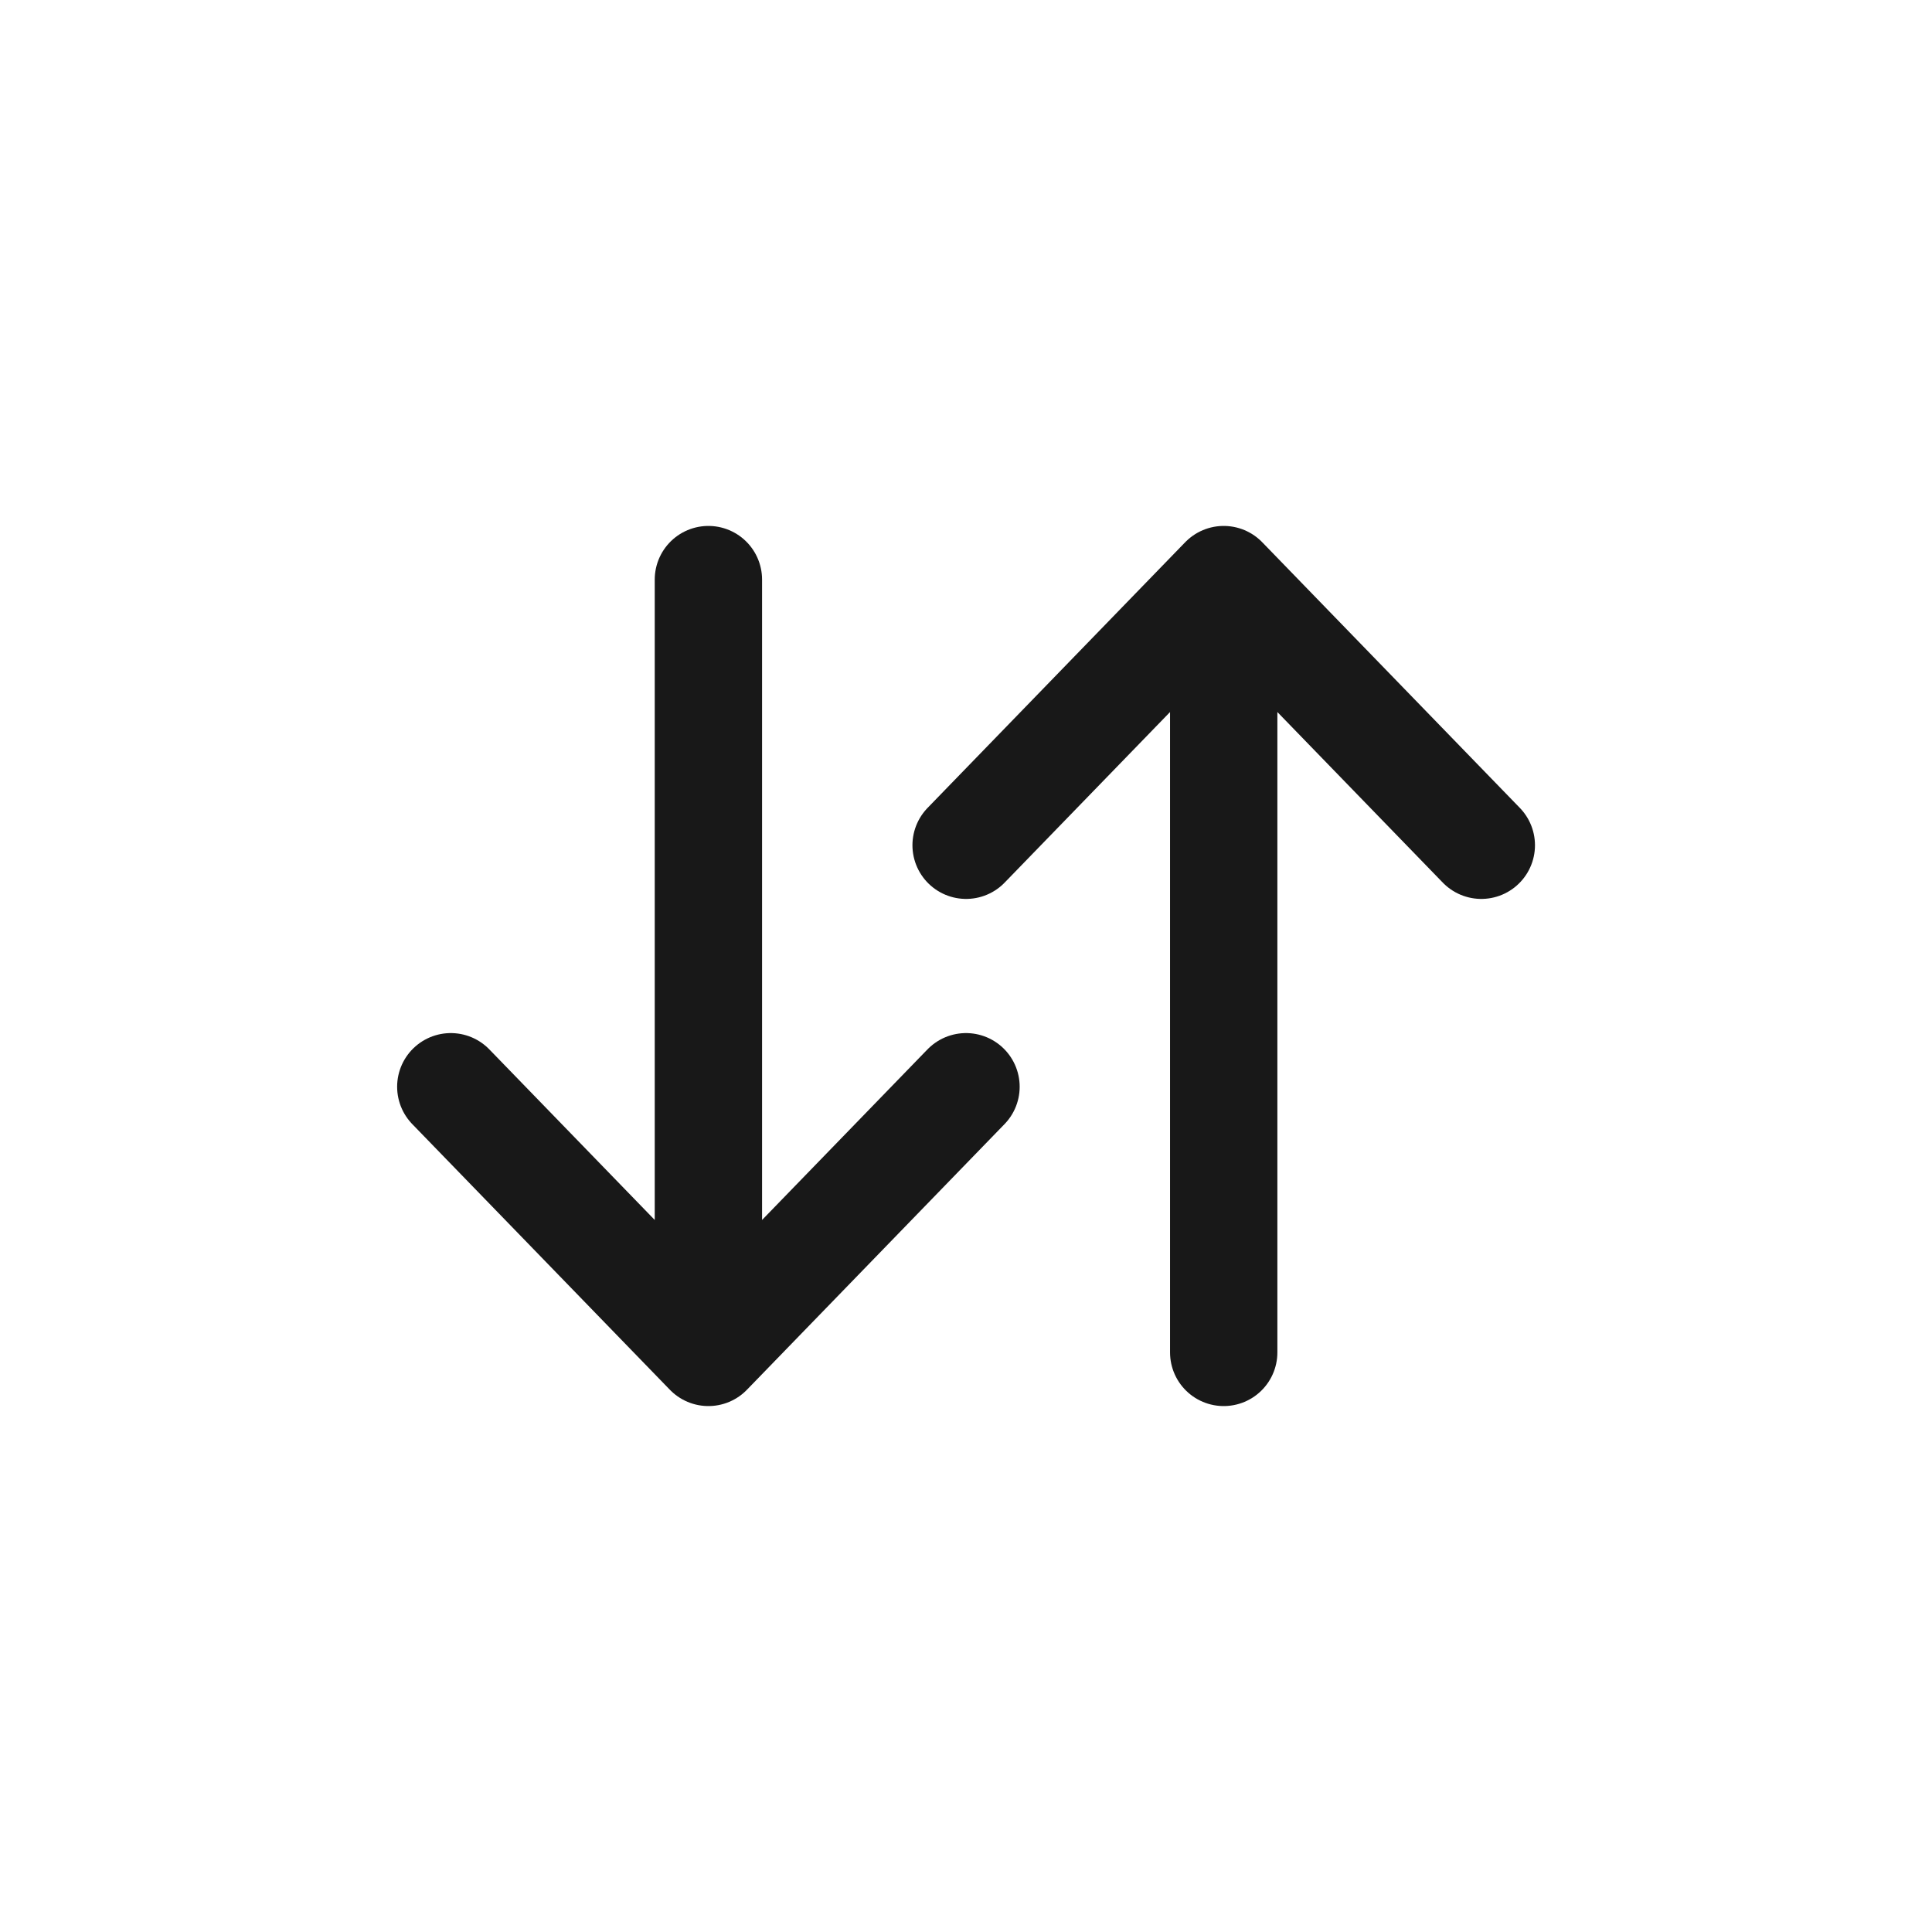 <svg width="18" height="18" viewBox="0 0 18 18" fill="none" xmlns="http://www.w3.org/2000/svg">
<path d="M11.401 12.6L11.401 5.4M11.401 5.4L13.801 7.875M11.401 5.4L9.001 7.875" stroke="#181818" stroke-linecap="round" stroke-linejoin="round"/>
<path d="M6.6 5.4L6.6 12.6M6.6 12.6L9 10.125M6.6 12.6L4.2 10.125" stroke="#181818" stroke-linecap="round" stroke-linejoin="round"/>
</svg>
